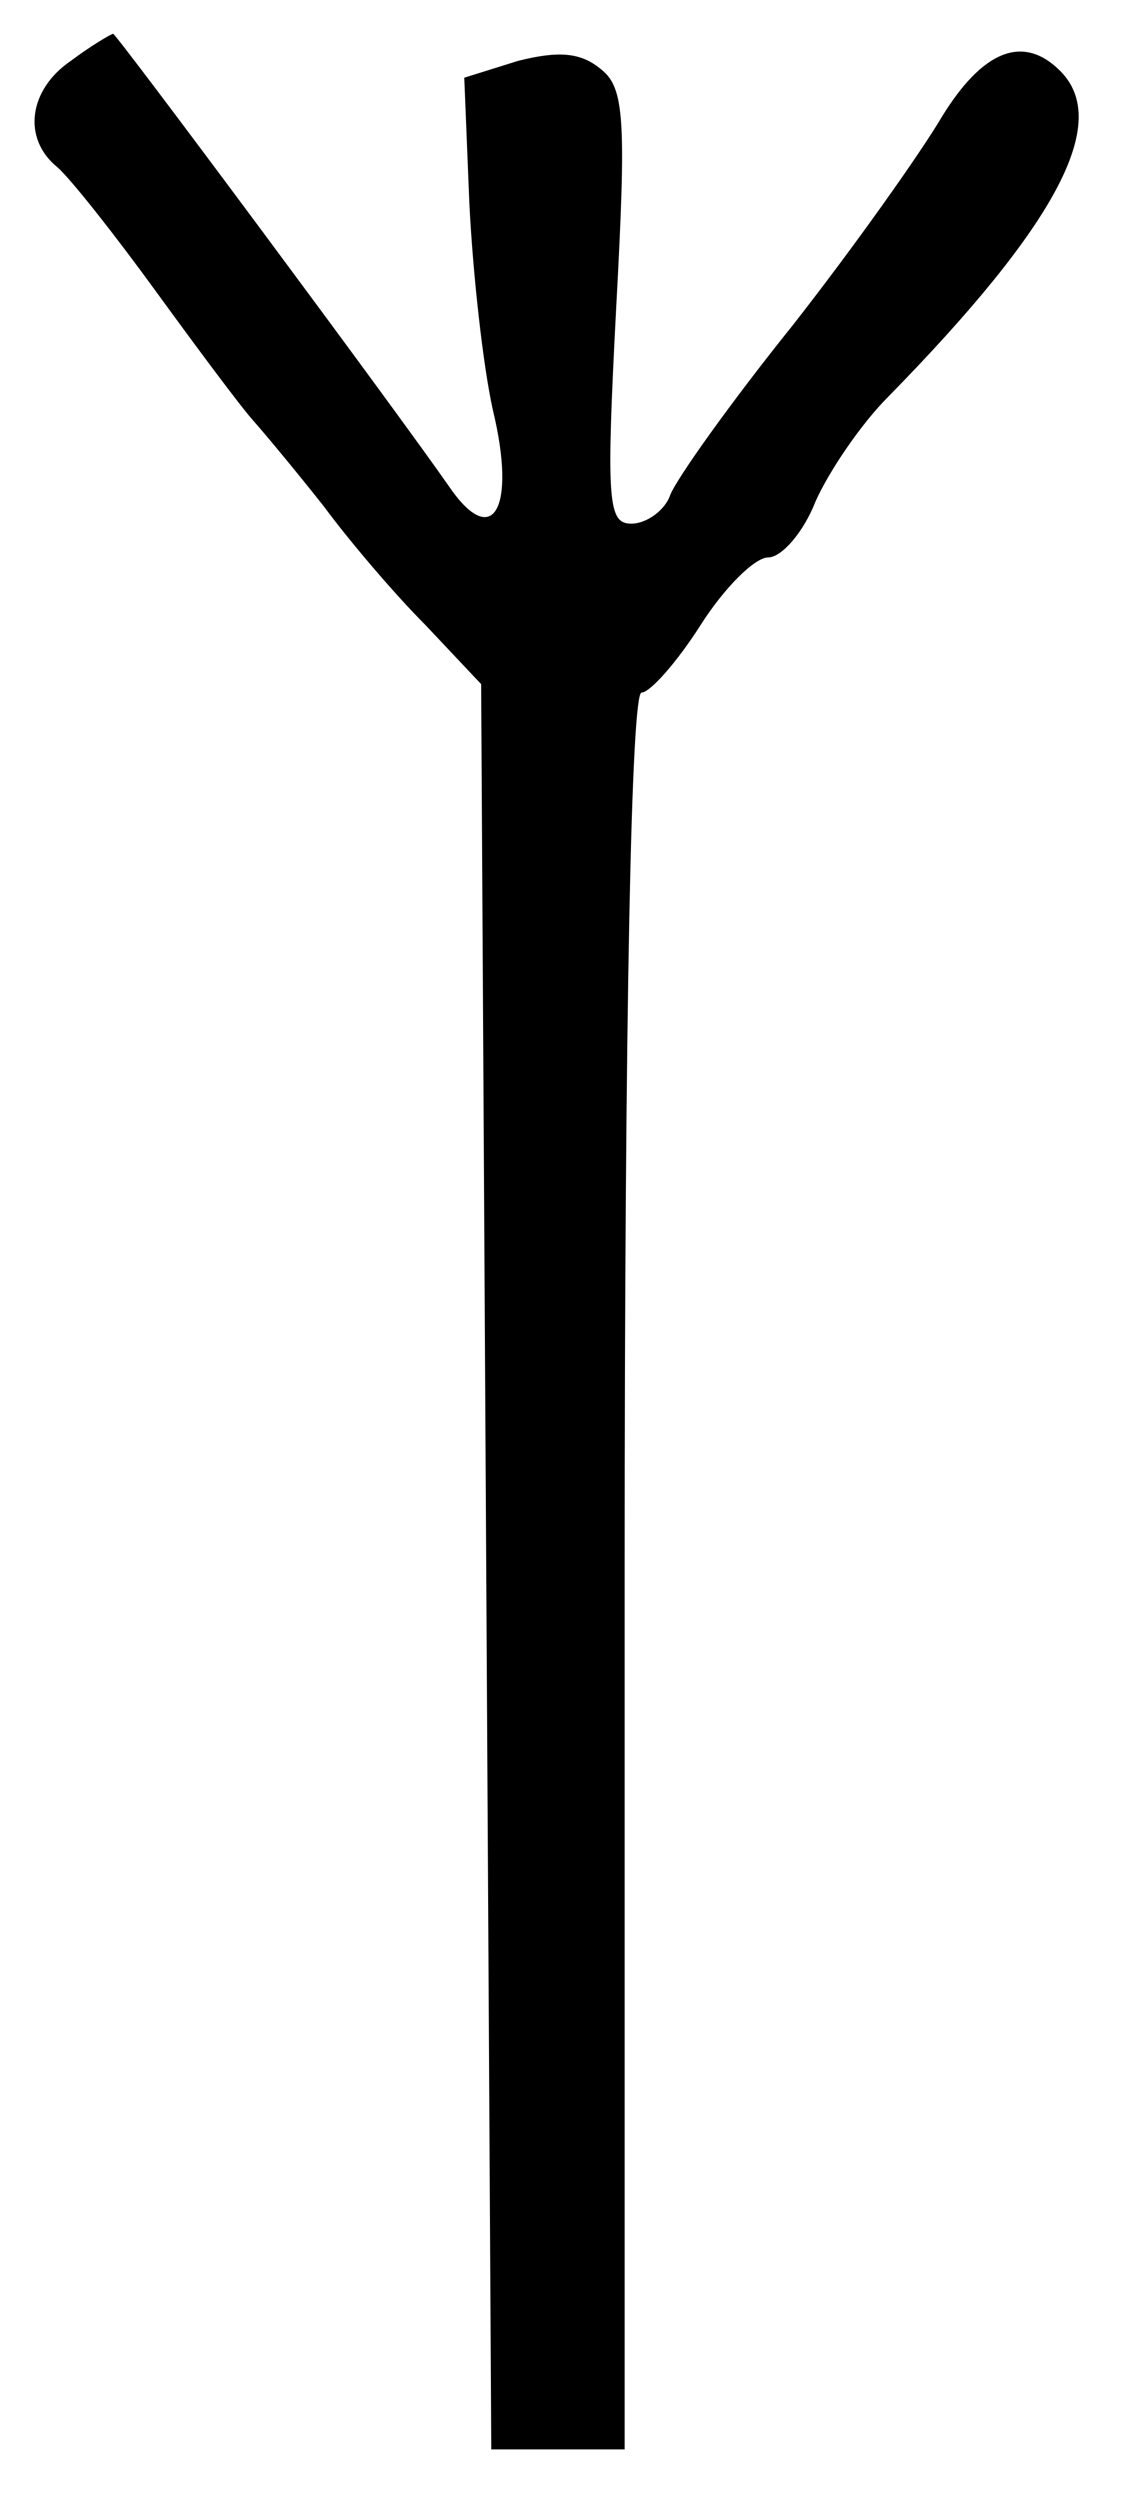 <?xml version="1.0" standalone="no"?>
<!DOCTYPE svg PUBLIC "-//W3C//DTD SVG 20010904//EN"
 "http://www.w3.org/TR/2001/REC-SVG-20010904/DTD/svg10.dtd">
<svg version="1.0" xmlns="http://www.w3.org/2000/svg"
 width="68pt" height="148pt" viewBox="0 0 68 148"
 preserveAspectRatio="xMidYMid meet">
<g transform="translate(0,148) scale(0.1,-0.1)"
fill="#000000" stroke="none">
<path d="M42 1444 c-25 -17 -29 -46 -8 -63 8 -7 34 -40 58 -73 24 -33 50 -68
58 -77 8 -9 27 -32 42 -51 14 -19 41 -51 60 -70 l33 -35 3 -522 3 -523 39 0
40 0 0 520 c0 336 4 520 10 520 5 0 21 18 35 40 14 22 32 40 40 40 8 0 21 15
28 33 8 18 27 46 43 62 101 103 132 163 102 193 -22 22 -46 12 -70 -27 -13
-22 -52 -77 -88 -123 -37 -46 -69 -91 -73 -101 -3 -9 -14 -17 -23 -17 -14 0
-15 13 -9 128 6 111 5 130 -9 141 -12 10 -25 11 -49 5 l-32 -10 3 -74 c2 -41
8 -96 14 -123 14 -58 0 -83 -26 -45 -32 46 -197 268 -199 268 -1 0 -13 -7 -25
-16z"/>
</g>
</svg>
